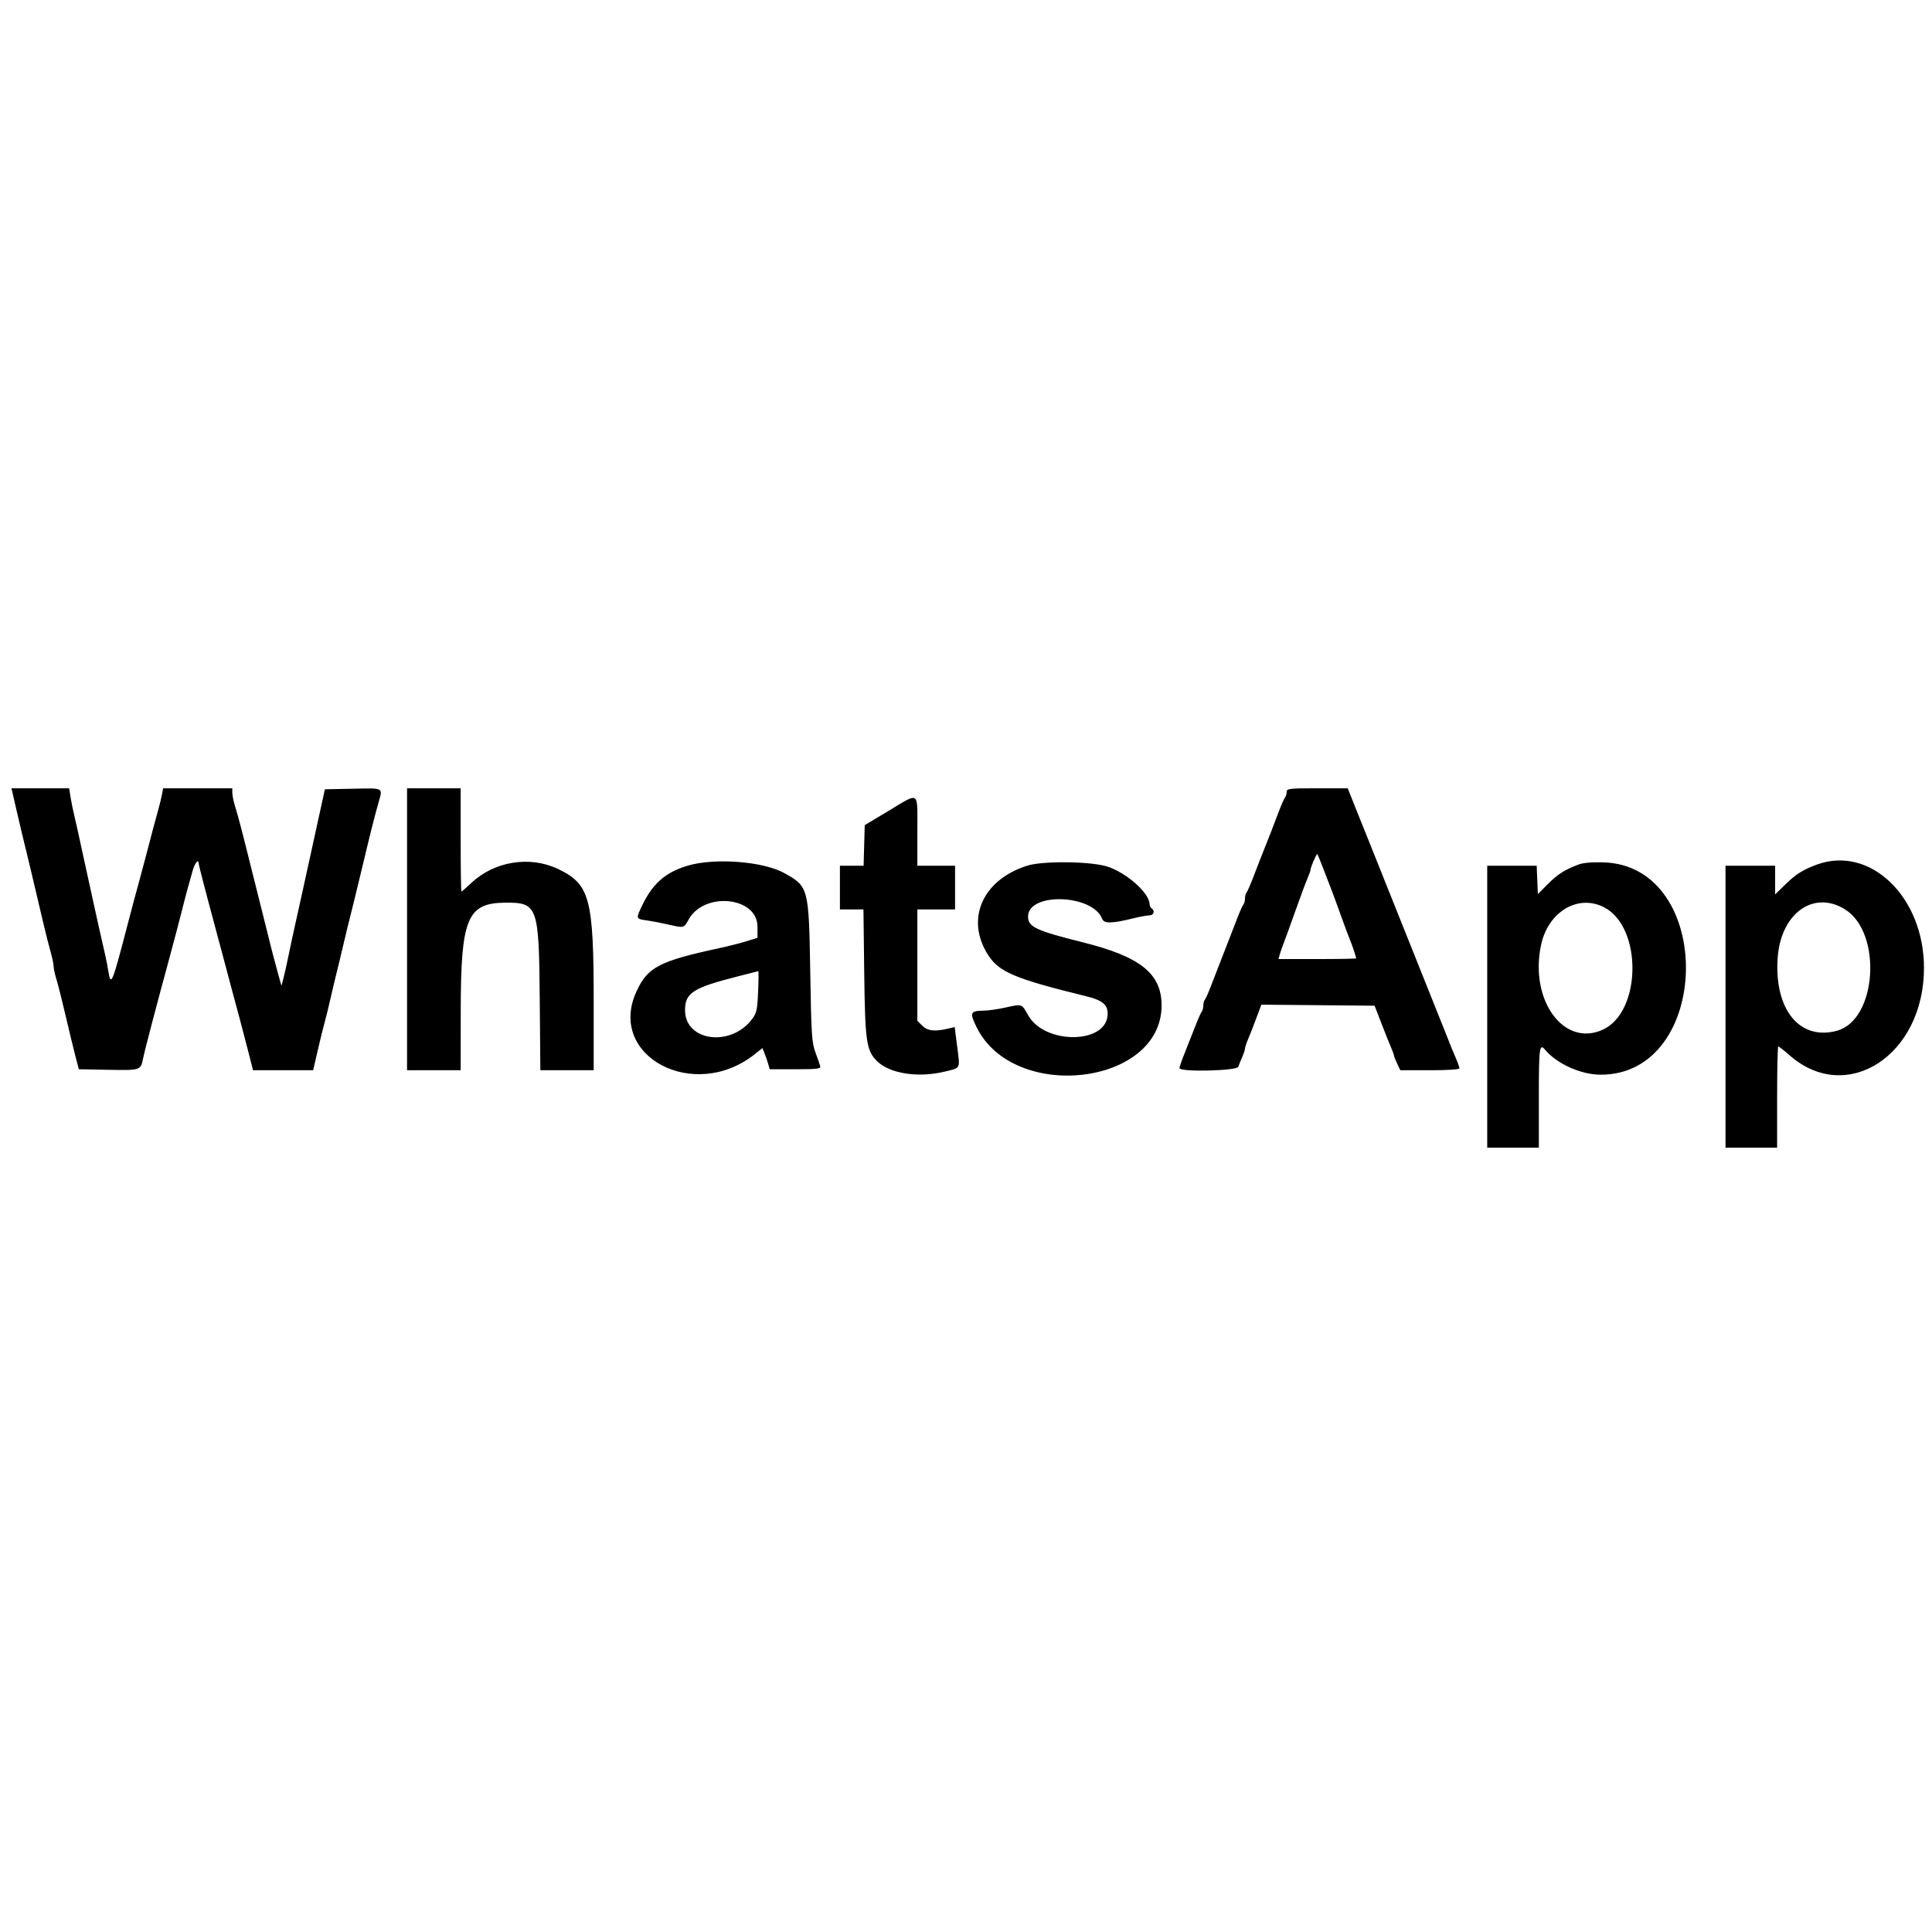<svg id="svg" xmlns="http://www.w3.org/2000/svg" xmlns:xlink="http://www.w3.org/1999/xlink" width="400" height="400" viewBox="0, 0, 400,400"><g id="svgg"><path id="path0" d="M2.586 164.132 C 2.704 164.640,3.077 166.259,3.414 167.729 C 4.095 170.695,4.734 173.377,5.570 176.773 C 6.105 178.944,6.481 180.536,8.831 190.545 C 9.415 193.032,10.164 196.008,10.496 197.158 C 10.828 198.309,11.100 199.617,11.100 200.066 C 11.100 200.514,11.357 201.700,11.670 202.702 C 11.984 203.703,12.844 207.112,13.582 210.277 C 14.319 213.443,15.238 217.235,15.622 218.705 L 16.322 221.377 22.415 221.491 C 29.048 221.616,29.135 221.589,29.600 219.252 C 29.773 218.386,30.601 215.087,31.441 211.922 C 32.282 208.756,33.114 205.612,33.292 204.933 C 33.469 204.255,34.021 202.220,34.520 200.411 C 35.496 196.867,37.638 188.726,38.034 187.050 C 38.292 185.963,39.083 183.069,39.917 180.164 C 40.348 178.665,41.095 177.770,41.117 178.726 C 41.124 179.013,42.711 185.155,44.119 190.339 C 44.456 191.583,45.213 194.404,45.799 196.608 C 46.386 198.813,47.345 202.420,47.932 204.625 C 48.519 206.829,49.253 209.558,49.565 210.689 C 49.876 211.819,50.639 214.733,51.259 217.163 L 52.388 221.583 58.612 221.583 L 64.835 221.583 65.760 217.575 C 66.269 215.370,66.919 212.734,67.204 211.716 C 67.489 210.699,68.034 208.479,68.416 206.783 C 68.797 205.087,69.368 202.682,69.683 201.439 C 69.999 200.195,70.557 197.883,70.922 196.300 C 71.561 193.536,72.071 191.450,73.360 186.331 C 73.687 185.031,74.526 181.562,75.223 178.623 C 76.663 172.553,77.491 169.270,78.341 166.254 C 79.263 162.987,79.590 163.171,73.099 163.298 L 67.266 163.412 66.994 164.645 C 66.844 165.324,66.399 167.359,66.004 169.168 C 65.610 170.976,65.044 173.566,64.746 174.923 C 64.448 176.280,63.911 178.731,63.551 180.370 C 63.192 182.009,62.604 184.692,62.245 186.331 C 61.886 187.970,61.340 190.421,61.033 191.778 C 60.725 193.135,60.172 195.725,59.802 197.533 C 59.433 199.342,58.938 201.562,58.702 202.467 L 58.273 204.111 57.473 201.233 C 56.700 198.449,56.042 195.892,54.882 191.161 C 54.577 189.918,54.022 187.698,53.649 186.228 C 53.275 184.758,52.706 182.492,52.384 181.192 C 50.182 172.301,49.355 169.130,48.668 166.936 C 48.355 165.935,48.099 164.686,48.099 164.161 L 48.099 163.207 40.937 163.207 L 33.776 163.207 33.524 164.543 C 33.386 165.277,33.010 166.804,32.689 167.934 C 32.129 169.906,31.763 171.283,30.228 177.184 C 29.846 178.654,29.251 180.874,28.906 182.117 C 28.151 184.836,27.419 187.571,26.486 191.161 C 23.179 203.888,22.960 204.409,22.403 200.923 C 22.143 199.296,21.778 197.608,20.339 191.367 C 20.026 190.010,19.476 187.513,19.116 185.817 C 18.757 184.121,18.211 181.624,17.903 180.267 C 17.595 178.911,17.030 176.321,16.646 174.512 C 16.263 172.703,15.705 170.206,15.406 168.962 C 15.106 167.718,14.739 165.915,14.589 164.954 L 14.316 163.207 8.343 163.207 L 2.371 163.207 2.586 164.132 M84.275 192.395 L 84.275 221.583 89.825 221.583 L 95.375 221.583 95.390 209.147 C 95.412 190.140,96.726 186.960,104.588 186.891 C 111.302 186.832,111.581 187.596,111.744 206.475 L 111.874 221.583 117.396 221.583 L 122.919 221.583 122.919 207.671 C 122.919 185.950,122.150 183.067,115.519 179.904 C 109.698 177.128,102.332 178.320,97.582 182.806 C 96.547 183.784,95.627 184.584,95.538 184.584 C 95.448 184.584,95.375 179.774,95.375 173.895 L 95.375 163.207 89.825 163.207 L 84.275 163.207 84.275 192.395 M266.393 163.947 C 266.393 164.354,266.245 164.862,266.064 165.077 C 265.883 165.292,265.313 166.578,264.797 167.934 C 263.342 171.760,262.624 173.617,262.254 174.512 C 261.767 175.692,260.453 179.049,259.360 181.912 C 258.841 183.268,258.269 184.554,258.088 184.769 C 257.908 184.984,257.760 185.548,257.760 186.023 C 257.760 186.497,257.611 187.062,257.431 187.276 C 257.250 187.491,256.711 188.684,256.233 189.928 C 255.756 191.172,254.498 194.409,253.439 197.122 C 252.379 199.836,251.123 203.073,250.648 204.317 C 250.173 205.560,249.636 206.753,249.455 206.968 C 249.274 207.183,249.126 207.747,249.126 208.222 C 249.126 208.697,248.978 209.261,248.797 209.476 C 248.617 209.691,248.042 210.976,247.521 212.333 C 247.000 213.690,246.038 216.128,245.383 217.751 C 244.729 219.375,244.193 220.901,244.193 221.143 C 244.193 221.992,256.096 221.719,256.378 220.863 C 256.508 220.468,256.872 219.561,257.187 218.848 C 257.502 218.136,257.760 217.356,257.760 217.115 C 257.760 216.874,258.018 216.070,258.335 215.327 C 258.863 214.086,259.255 213.076,260.651 209.346 L 261.153 208.004 272.874 208.113 L 284.595 208.222 286.025 211.922 C 286.812 213.957,287.711 216.205,288.024 216.917 C 288.336 217.630,288.592 218.342,288.592 218.499 C 288.592 218.657,288.891 219.416,289.255 220.185 L 289.919 221.583 296.039 221.583 C 299.701 221.583,302.158 221.423,302.158 221.186 C 302.158 220.967,301.855 220.088,301.485 219.233 C 300.702 217.426,300.459 216.830,299.260 213.772 C 298.773 212.528,298.218 211.141,298.027 210.689 C 297.836 210.236,297.281 208.849,296.794 207.605 C 296.306 206.362,295.751 204.974,295.560 204.522 C 295.370 204.070,294.815 202.682,294.327 201.439 C 293.839 200.195,293.284 198.808,293.094 198.356 C 292.903 197.903,292.348 196.516,291.860 195.272 C 291.373 194.029,290.818 192.641,290.627 192.189 C 290.436 191.737,289.881 190.349,289.394 189.106 C 288.906 187.862,288.351 186.475,288.160 186.023 C 287.970 185.570,287.415 184.183,286.927 182.939 C 286.440 181.696,285.885 180.308,285.694 179.856 C 285.503 179.404,284.948 178.016,284.461 176.773 C 283.973 175.529,283.418 174.142,283.227 173.690 C 283.037 173.237,282.479 171.850,281.987 170.606 C 281.496 169.363,280.866 167.790,280.588 167.112 C 280.310 166.434,279.847 165.277,279.560 164.543 L 279.037 163.207 272.715 163.207 C 266.901 163.207,266.393 163.266,266.393 163.947 M183.967 167.879 L 179.034 170.838 178.917 175.039 L 178.800 179.239 176.347 179.239 L 173.895 179.239 173.895 183.762 L 173.895 188.284 176.331 188.284 L 178.767 188.284 178.927 201.336 C 179.101 215.593,179.372 217.492,181.542 219.662 C 184.162 222.282,190.081 223.206,195.622 221.860 C 198.961 221.048,198.778 221.418,198.177 216.704 L 197.660 212.643 196.158 212.992 C 193.483 213.614,192.019 213.434,190.937 212.352 L 189.928 211.343 189.928 199.813 L 189.928 188.284 193.834 188.284 L 197.739 188.284 197.739 183.762 L 197.739 179.239 193.834 179.239 L 189.928 179.239 189.928 172.045 C 189.928 163.564,190.497 163.962,183.967 167.879 M273.978 179.856 C 274.585 181.439,275.334 183.381,275.644 184.173 C 275.953 184.964,276.871 187.461,277.683 189.723 C 278.496 191.984,279.325 194.203,279.526 194.656 C 279.891 195.477,280.781 198.144,280.781 198.417 C 280.781 198.496,277.161 198.561,272.737 198.561 L 264.693 198.561 264.950 197.636 C 265.091 197.127,265.461 196.064,265.772 195.272 C 266.083 194.481,267.191 191.429,268.233 188.489 C 269.276 185.550,270.399 182.537,270.728 181.795 C 271.057 181.052,271.326 180.289,271.326 180.098 C 271.326 179.573,272.588 176.662,272.742 176.831 C 272.816 176.912,273.372 178.273,273.978 179.856 M142.421 179.217 C 137.632 180.632,134.968 183.042,132.689 188.020 C 131.689 190.205,131.712 190.253,133.916 190.565 C 134.990 190.717,136.978 191.096,138.335 191.407 C 141.671 192.171,141.557 192.199,142.609 190.327 C 145.858 184.547,156.790 185.677,156.822 191.797 L 156.835 194.166 154.573 194.869 C 153.330 195.256,150.832 195.892,149.024 196.281 C 136.461 198.986,134.079 200.231,131.759 205.303 C 125.646 218.667,143.667 228.234,156.223 218.290 L 157.858 216.995 158.318 218.158 C 158.571 218.798,158.909 219.784,159.069 220.349 L 159.360 221.377 164.675 221.377 C 169.198 221.377,169.965 221.285,169.825 220.761 C 169.735 220.421,169.286 219.126,168.827 217.883 C 168.069 215.827,167.972 214.315,167.754 201.233 C 167.464 183.783,167.401 183.542,162.363 180.752 C 158.006 178.338,147.998 177.568,142.421 179.217 M212.744 179.210 C 203.379 182.123,199.787 190.361,204.634 197.809 C 206.888 201.272,210.252 202.677,224.872 206.260 C 228.384 207.120,229.471 208.091,229.310 210.223 C 228.857 216.223,216.272 216.228,212.887 210.229 C 211.493 207.761,211.690 207.825,208.016 208.633 C 206.547 208.956,204.604 209.230,203.700 209.242 C 200.859 209.277,200.701 209.638,202.198 212.678 C 209.901 228.326,240.493 224.719,240.493 208.164 C 240.493 201.592,236.126 198.082,224.255 195.114 C 214.448 192.663,212.847 191.912,212.847 189.766 C 212.847 184.699,226.196 185.104,228.189 190.230 C 228.591 191.264,230.184 191.230,234.797 190.090 C 236.073 189.775,237.507 189.517,237.983 189.517 C 238.870 189.517,239.179 188.536,238.438 188.078 C 238.212 187.938,238.014 187.511,237.999 187.129 C 237.910 184.841,233.240 180.707,229.291 179.420 C 225.938 178.327,215.990 178.201,212.744 179.210 M326.786 179.000 C 323.923 180.091,322.487 181.009,320.452 183.050 L 318.397 185.111 318.276 182.175 L 318.155 179.239 313.034 179.239 L 307.914 179.239 307.914 208.428 L 307.914 237.616 313.258 237.616 L 318.602 237.616 318.602 227.133 C 318.602 216.896,318.729 215.932,319.888 217.329 C 322.297 220.232,327.283 222.485,331.338 222.503 C 354.547 222.604,355.164 179.199,331.963 178.542 C 329.583 178.474,327.736 178.638,326.786 179.000 M376.118 179.019 C 373.297 180.057,371.828 180.983,369.681 183.072 L 367.523 185.172 367.523 182.206 L 367.523 179.239 362.384 179.239 L 357.246 179.239 357.246 208.428 L 357.246 237.616 362.590 237.616 L 367.934 237.616 367.934 227.133 C 367.934 221.367,368.043 216.650,368.176 216.650 C 368.309 216.650,369.373 217.487,370.540 218.510 C 382.361 228.873,398.338 218.472,398.342 200.411 C 398.345 185.689,387.183 174.945,376.118 179.019 M332.082 187.833 C 340.100 191.944,339.891 209.586,331.780 213.216 C 323.704 216.830,316.620 207.022,319.067 195.614 C 320.536 188.761,326.703 185.074,332.082 187.833 M382.007 188.287 C 389.746 193.147,388.592 211.087,380.393 213.383 C 372.634 215.556,367.301 209.043,368.048 198.308 C 368.689 189.096,375.504 184.204,382.007 188.287 M156.957 205.318 C 156.786 209.167,156.654 209.756,155.679 211.035 C 151.236 216.860,141.829 215.577,141.829 209.146 C 141.829 205.550,143.508 204.485,152.929 202.105 C 155.077 201.563,156.905 201.098,156.991 201.073 C 157.077 201.048,157.062 202.959,156.957 205.318 " stroke="none" fill="#000000" fill-rule="evenodd"></path></g></svg>